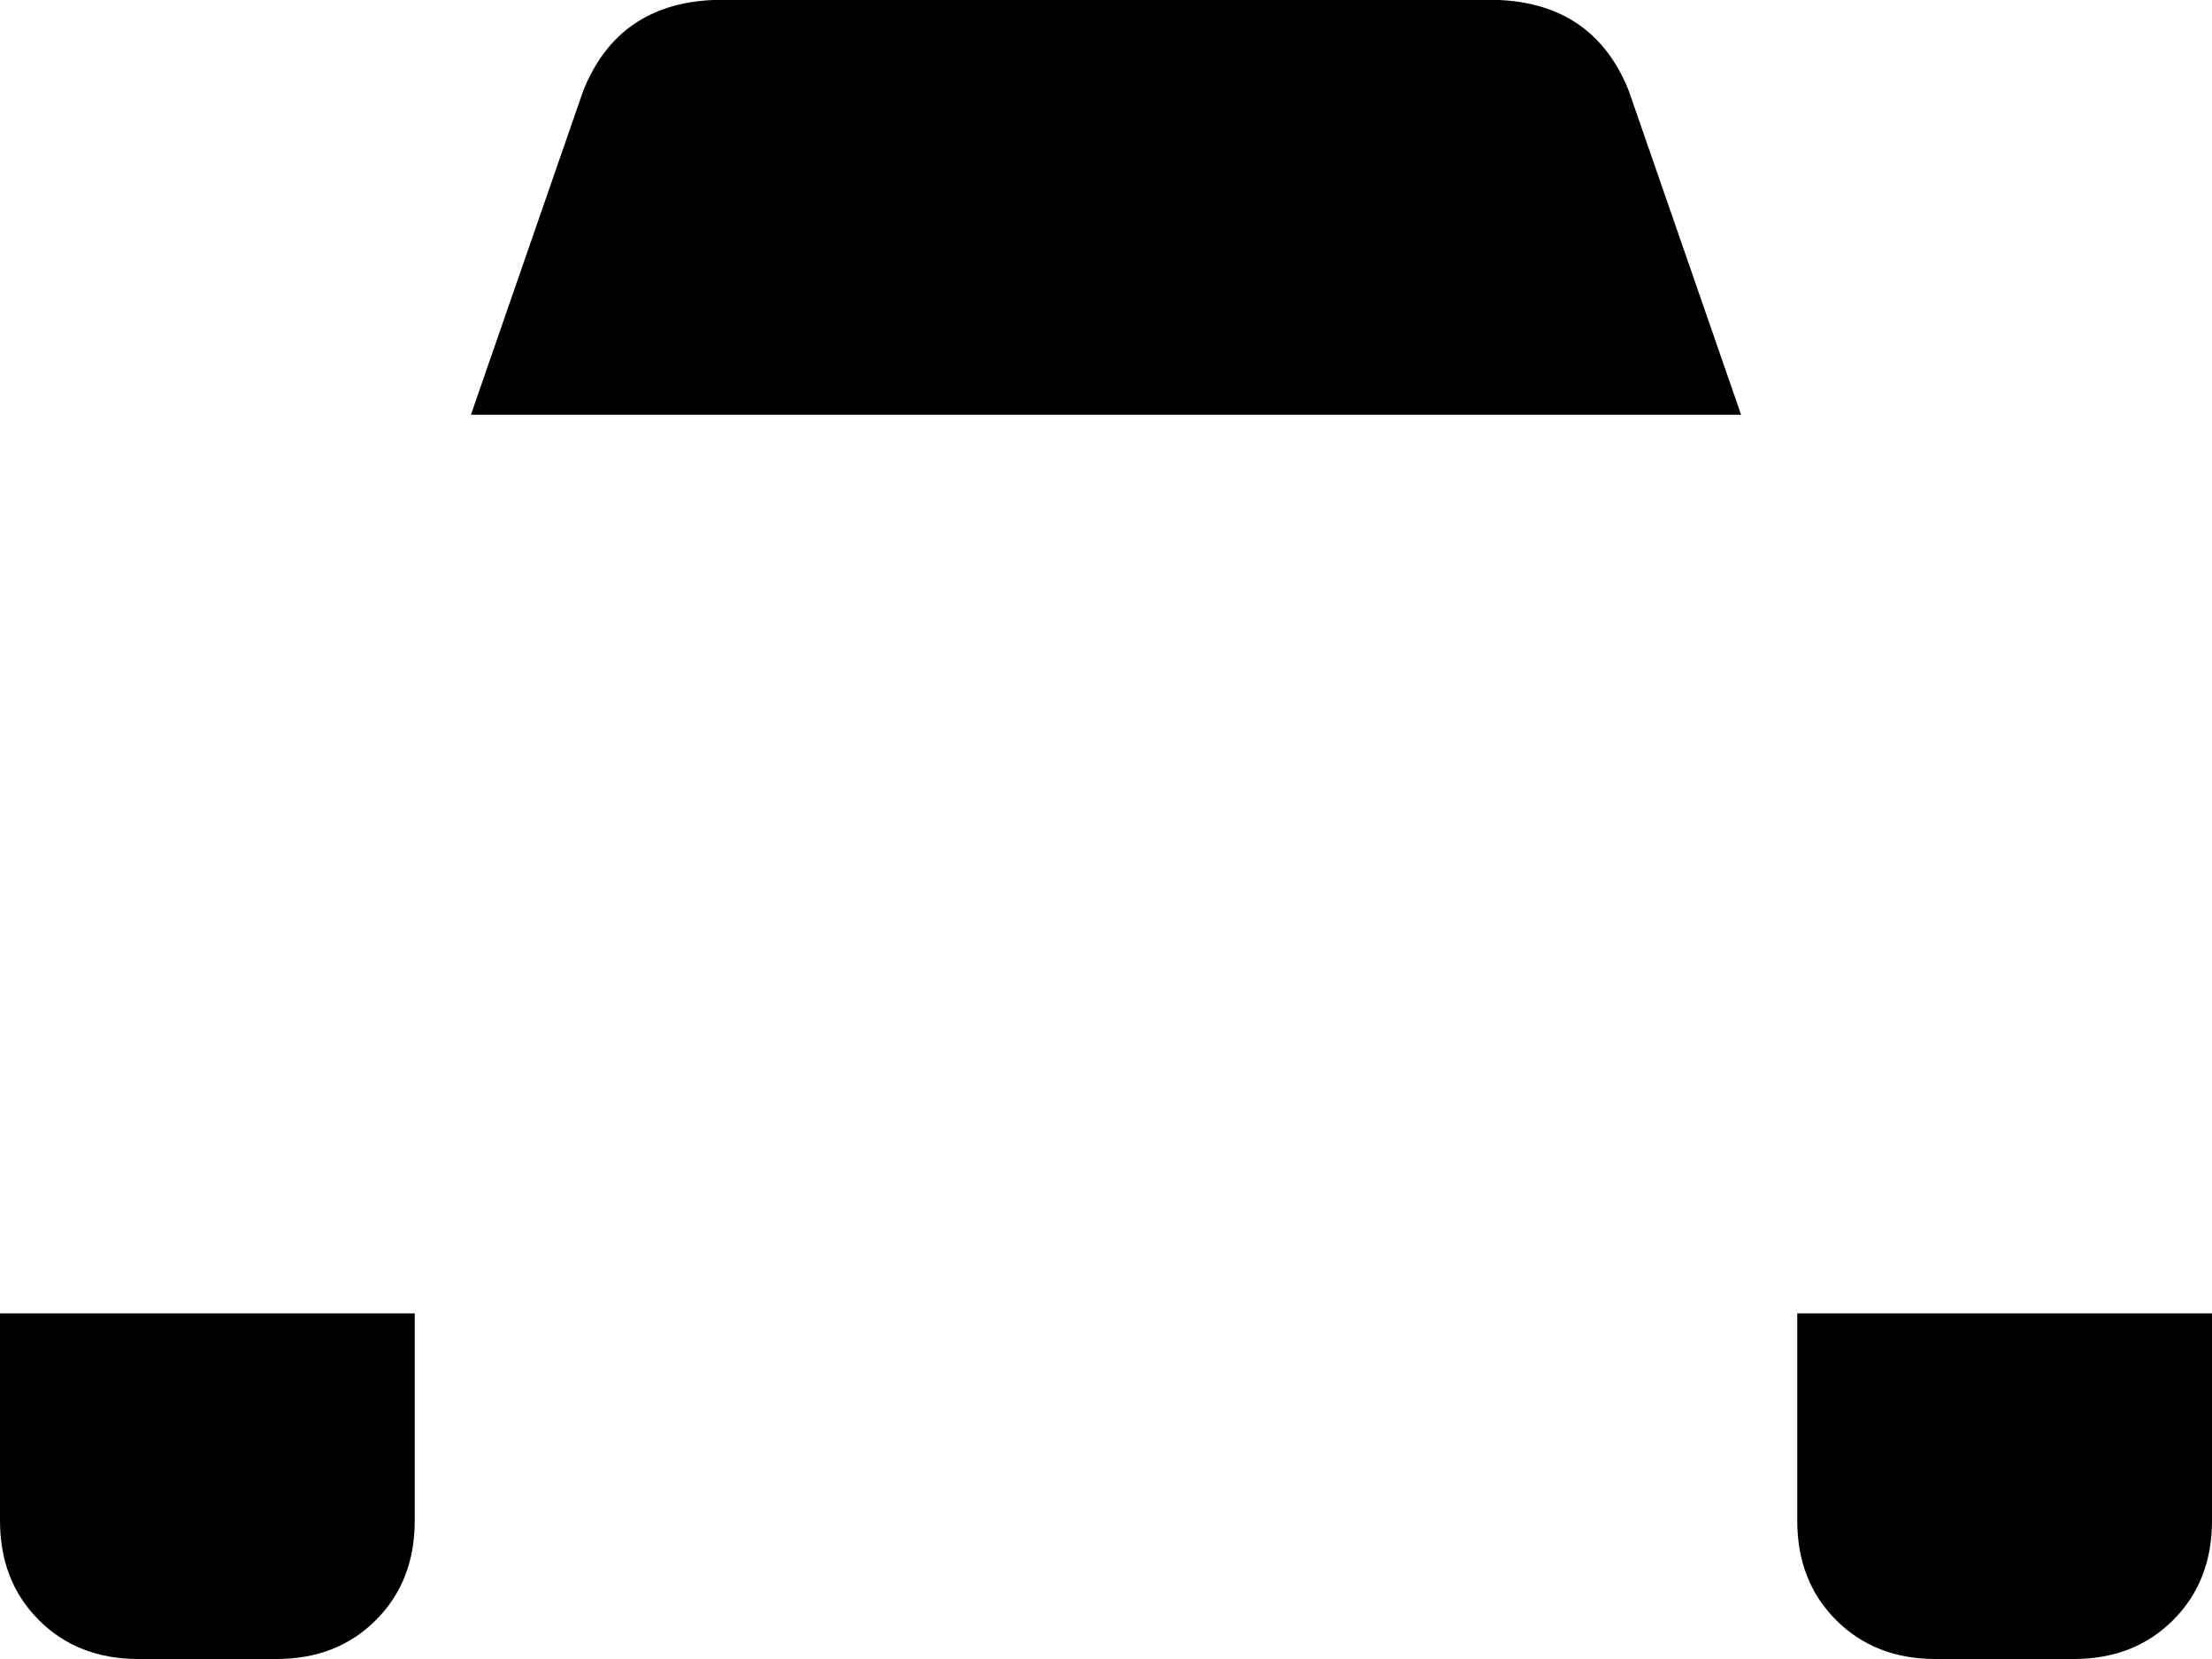 <svg xmlns="http://www.w3.org/2000/svg" viewBox="0 0 512 384">
    <path d="M 165 0 Q 143 1 135 21 L 109 96 L 403 96 L 377 21 Q 369 1 347 0 L 165 0 L 165 0 Z M 0 304 L 0 352 Q 0 366 9 375 Q 18 384 32 384 L 64 384 Q 78 384 87 375 Q 96 366 96 352 L 96 304 L 0 304 L 0 304 Z M 512 304 L 416 304 L 416 352 Q 416 366 425 375 Q 434 384 448 384 L 480 384 Q 494 384 503 375 Q 512 366 512 352 L 512 304 L 512 304 Z"/>
</svg>
